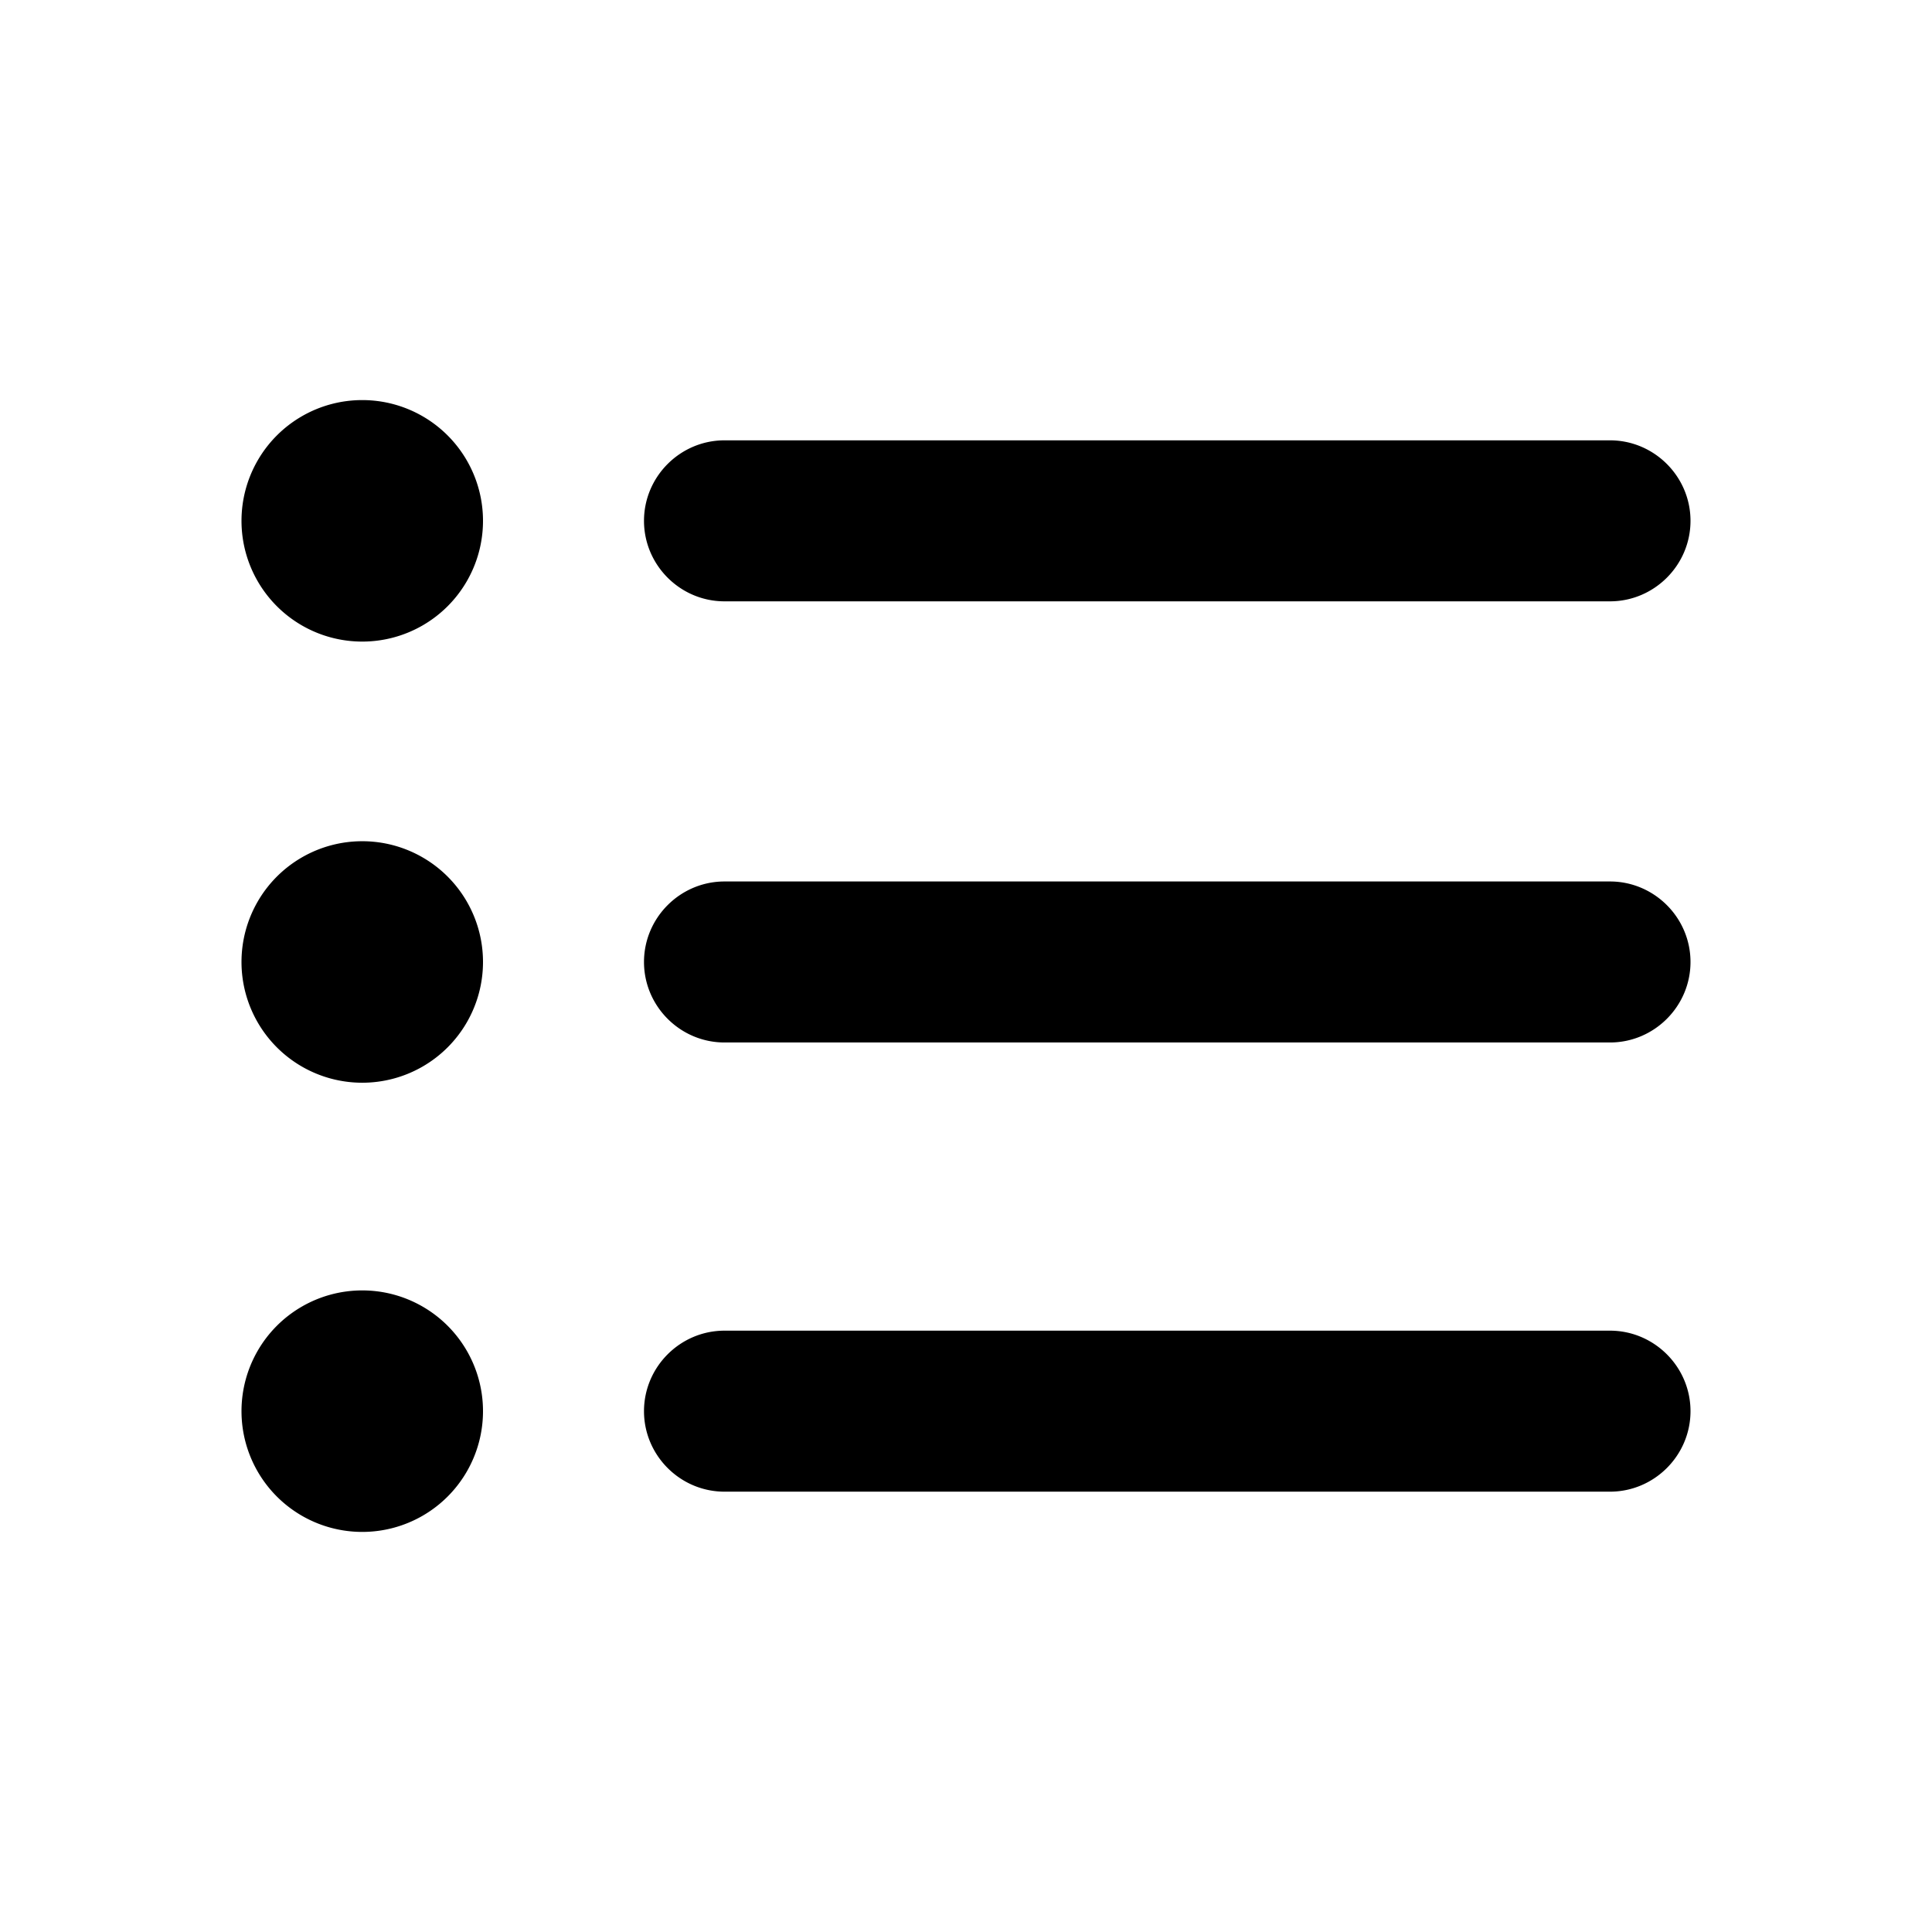 <svg width="24" height="24" viewBox="0 0 24 24" xmlns="http://www.w3.org/2000/svg" fill="currentColor"><path fill-rule="evenodd" clip-rule="evenodd" d="M6 6.47a1.5 1.5 0 11-3 0 1.5 1.5 0 013 0zm14 1H9c-.55 0-1-.45-1-1s.45-1 1-1h11c.55 0 1 .45 1 1s-.45 1-1 1zm0 3.48H9c-.55 0-1 .45-1 1s.45 1 1 1h11c.55 0 1-.45 1-1s-.45-1-1-1zm-14 1a1.5 1.5 0 11-3 0 1.5 1.5 0 013 0zm14 4.58H9c-.55 0-1 .45-1 1s.45 1 1 1h11c.55 0 1-.45 1-1s-.45-1-1-1zm-14 1a1.5 1.5 0 11-3 0 1.5 1.5 0 013 0z"/></svg>